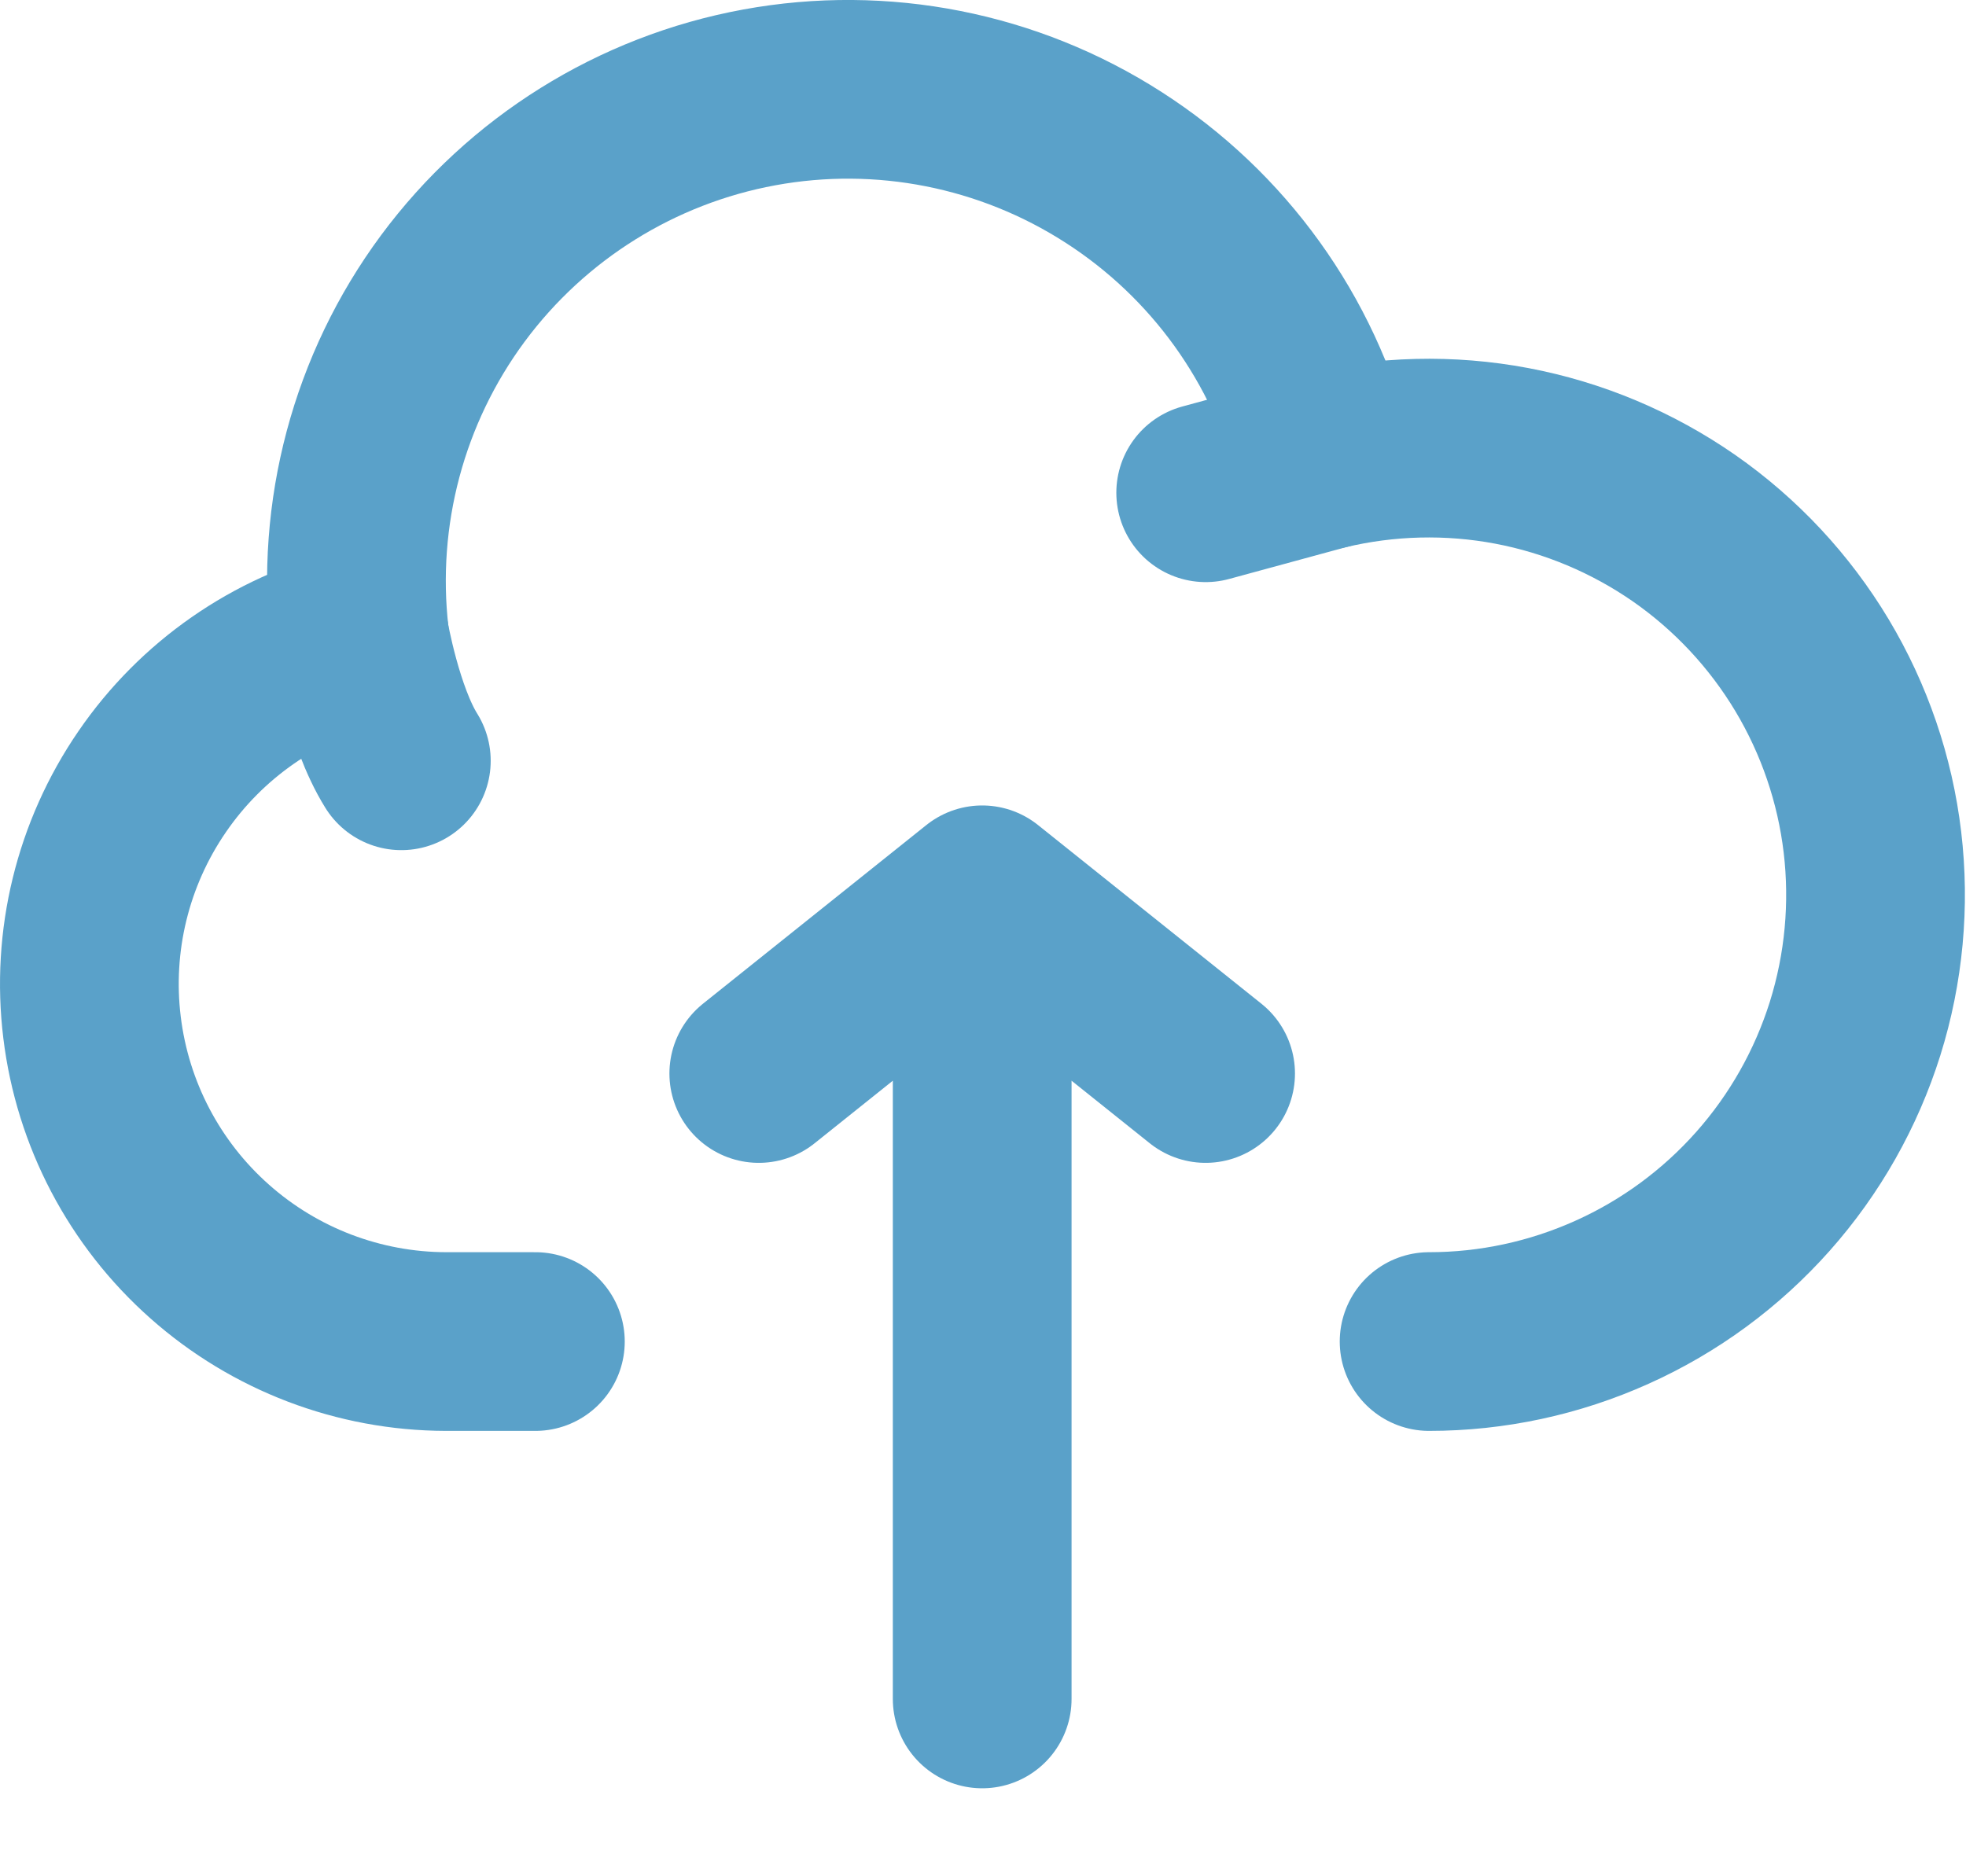 <svg width="22" height="21" viewBox="0 0 22 21" fill="none" xmlns="http://www.w3.org/2000/svg">
<path d="M4.025 7.132C3.08 7.37 2.253 7.945 1.702 8.75C1.15 9.554 0.911 10.532 1.03 11.5C1.148 12.468 1.616 13.36 2.346 14.007C3.075 14.654 4.016 15.013 4.991 15.015H5.991M10.991 10.015V19.015V10.015ZM10.991 10.015L8.491 12.015L10.991 10.015ZM10.991 10.015L13.491 12.015L10.991 10.015Z" stroke="#5AA1C9" stroke-width="2" stroke-linecap="round" stroke-linejoin="round"/>
<path d="M14.821 5.153C14.48 3.8 13.636 2.627 12.461 1.873C11.287 1.118 9.87 0.838 8.497 1.09C7.124 1.342 5.898 2.107 5.067 3.229C4.237 4.351 3.865 5.747 4.025 7.133C4.025 7.133 4.178 8.015 4.491 8.515" stroke="#5AA1C9" stroke-width="2" stroke-linecap="round" stroke-linejoin="round"/>
<path d="M15.992 15.015C16.698 15.015 17.395 14.865 18.039 14.575C18.683 14.286 19.258 13.863 19.727 13.335C20.196 12.807 20.547 12.186 20.759 11.512C20.97 10.838 21.036 10.127 20.953 9.426C20.87 8.725 20.639 8.05 20.276 7.444C19.913 6.839 19.426 6.317 18.847 5.913C18.267 5.51 17.609 5.233 16.916 5.102C16.222 4.971 15.508 4.989 14.822 5.153L13.492 5.515" stroke="#5AA1C9" stroke-width="2" stroke-linecap="round" stroke-linejoin="round"/>
</svg>
